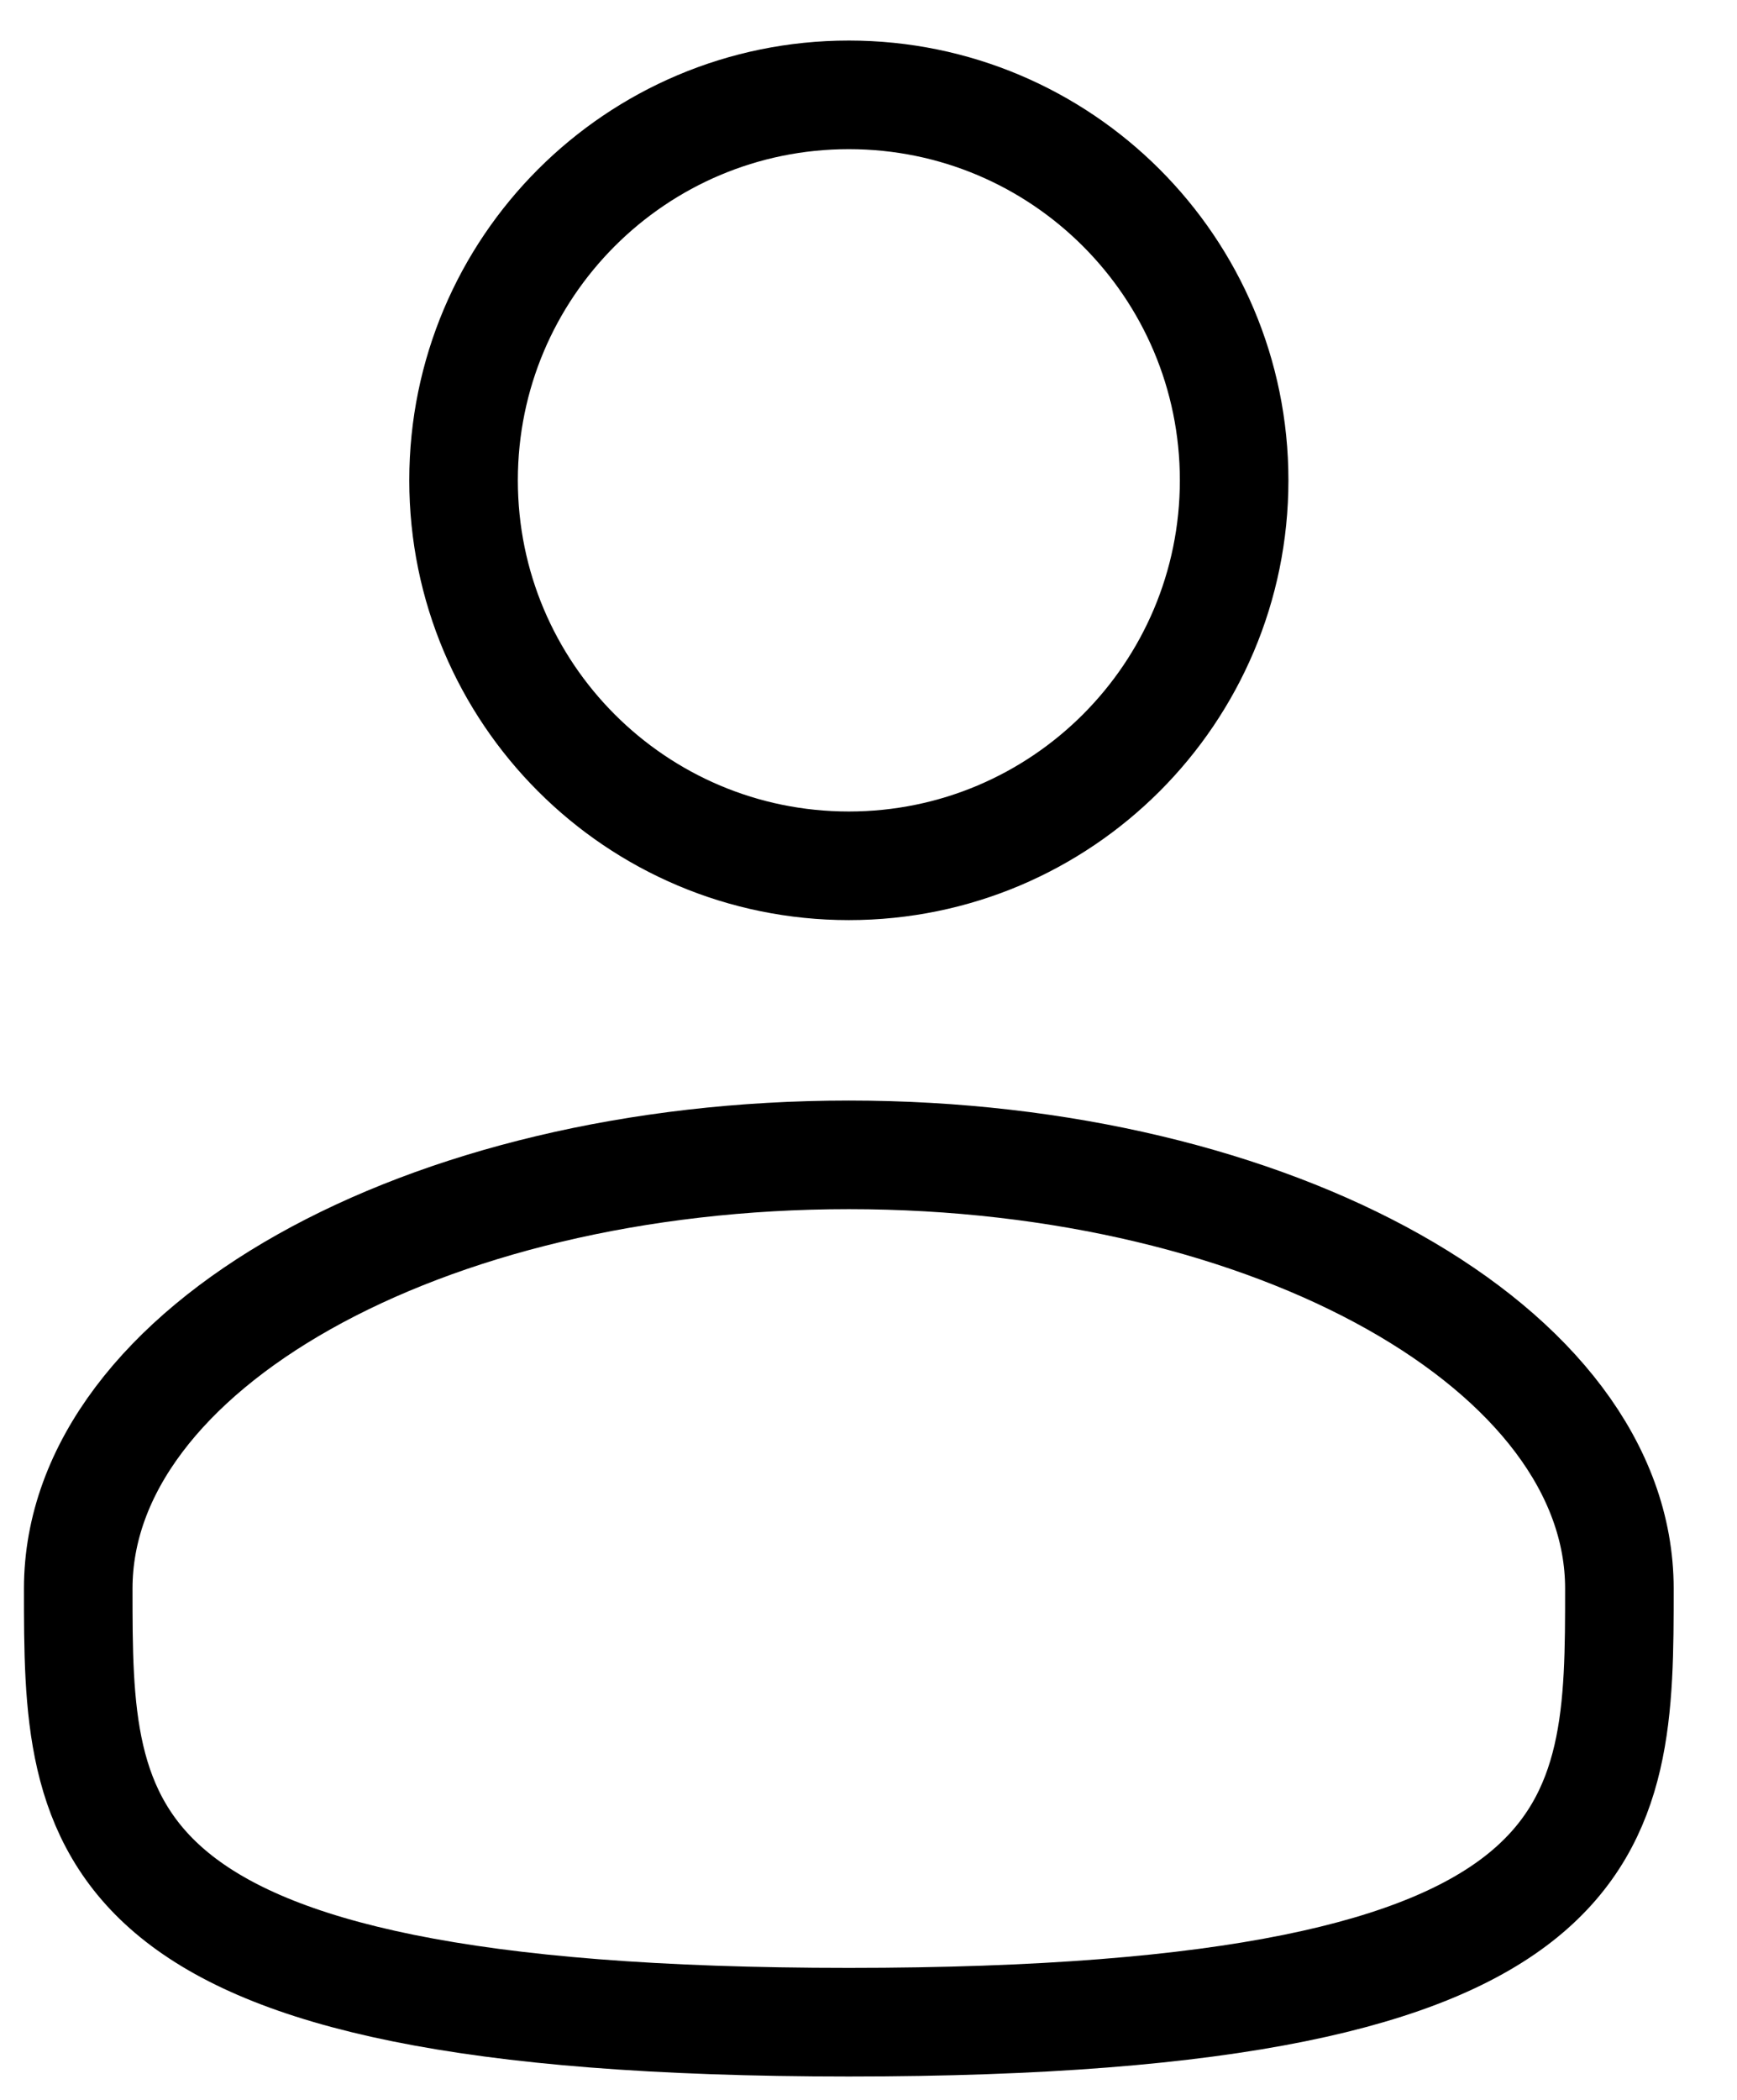 <svg width="24" height="29" viewBox="0 0 24 29" fill="none" xmlns="http://www.w3.org/2000/svg">
<path d="M11.728 11.957C14.668 11.957 17.052 9.573 17.052 6.633C17.052 3.693 14.668 1.31 11.728 1.31C8.788 1.31 6.405 3.693 6.405 6.633C6.405 9.573 8.788 11.957 11.728 11.957Z" stroke="black" stroke-width="1.5"/>
<path d="M22.375 21.938C22.375 25.246 22.375 27.927 11.728 27.927C1.081 27.927 1.081 25.246 1.081 21.938C1.081 18.631 5.848 15.949 11.728 15.949C17.608 15.949 22.375 18.631 22.375 21.938Z" stroke="black" stroke-width="1.5"/>
</svg>

